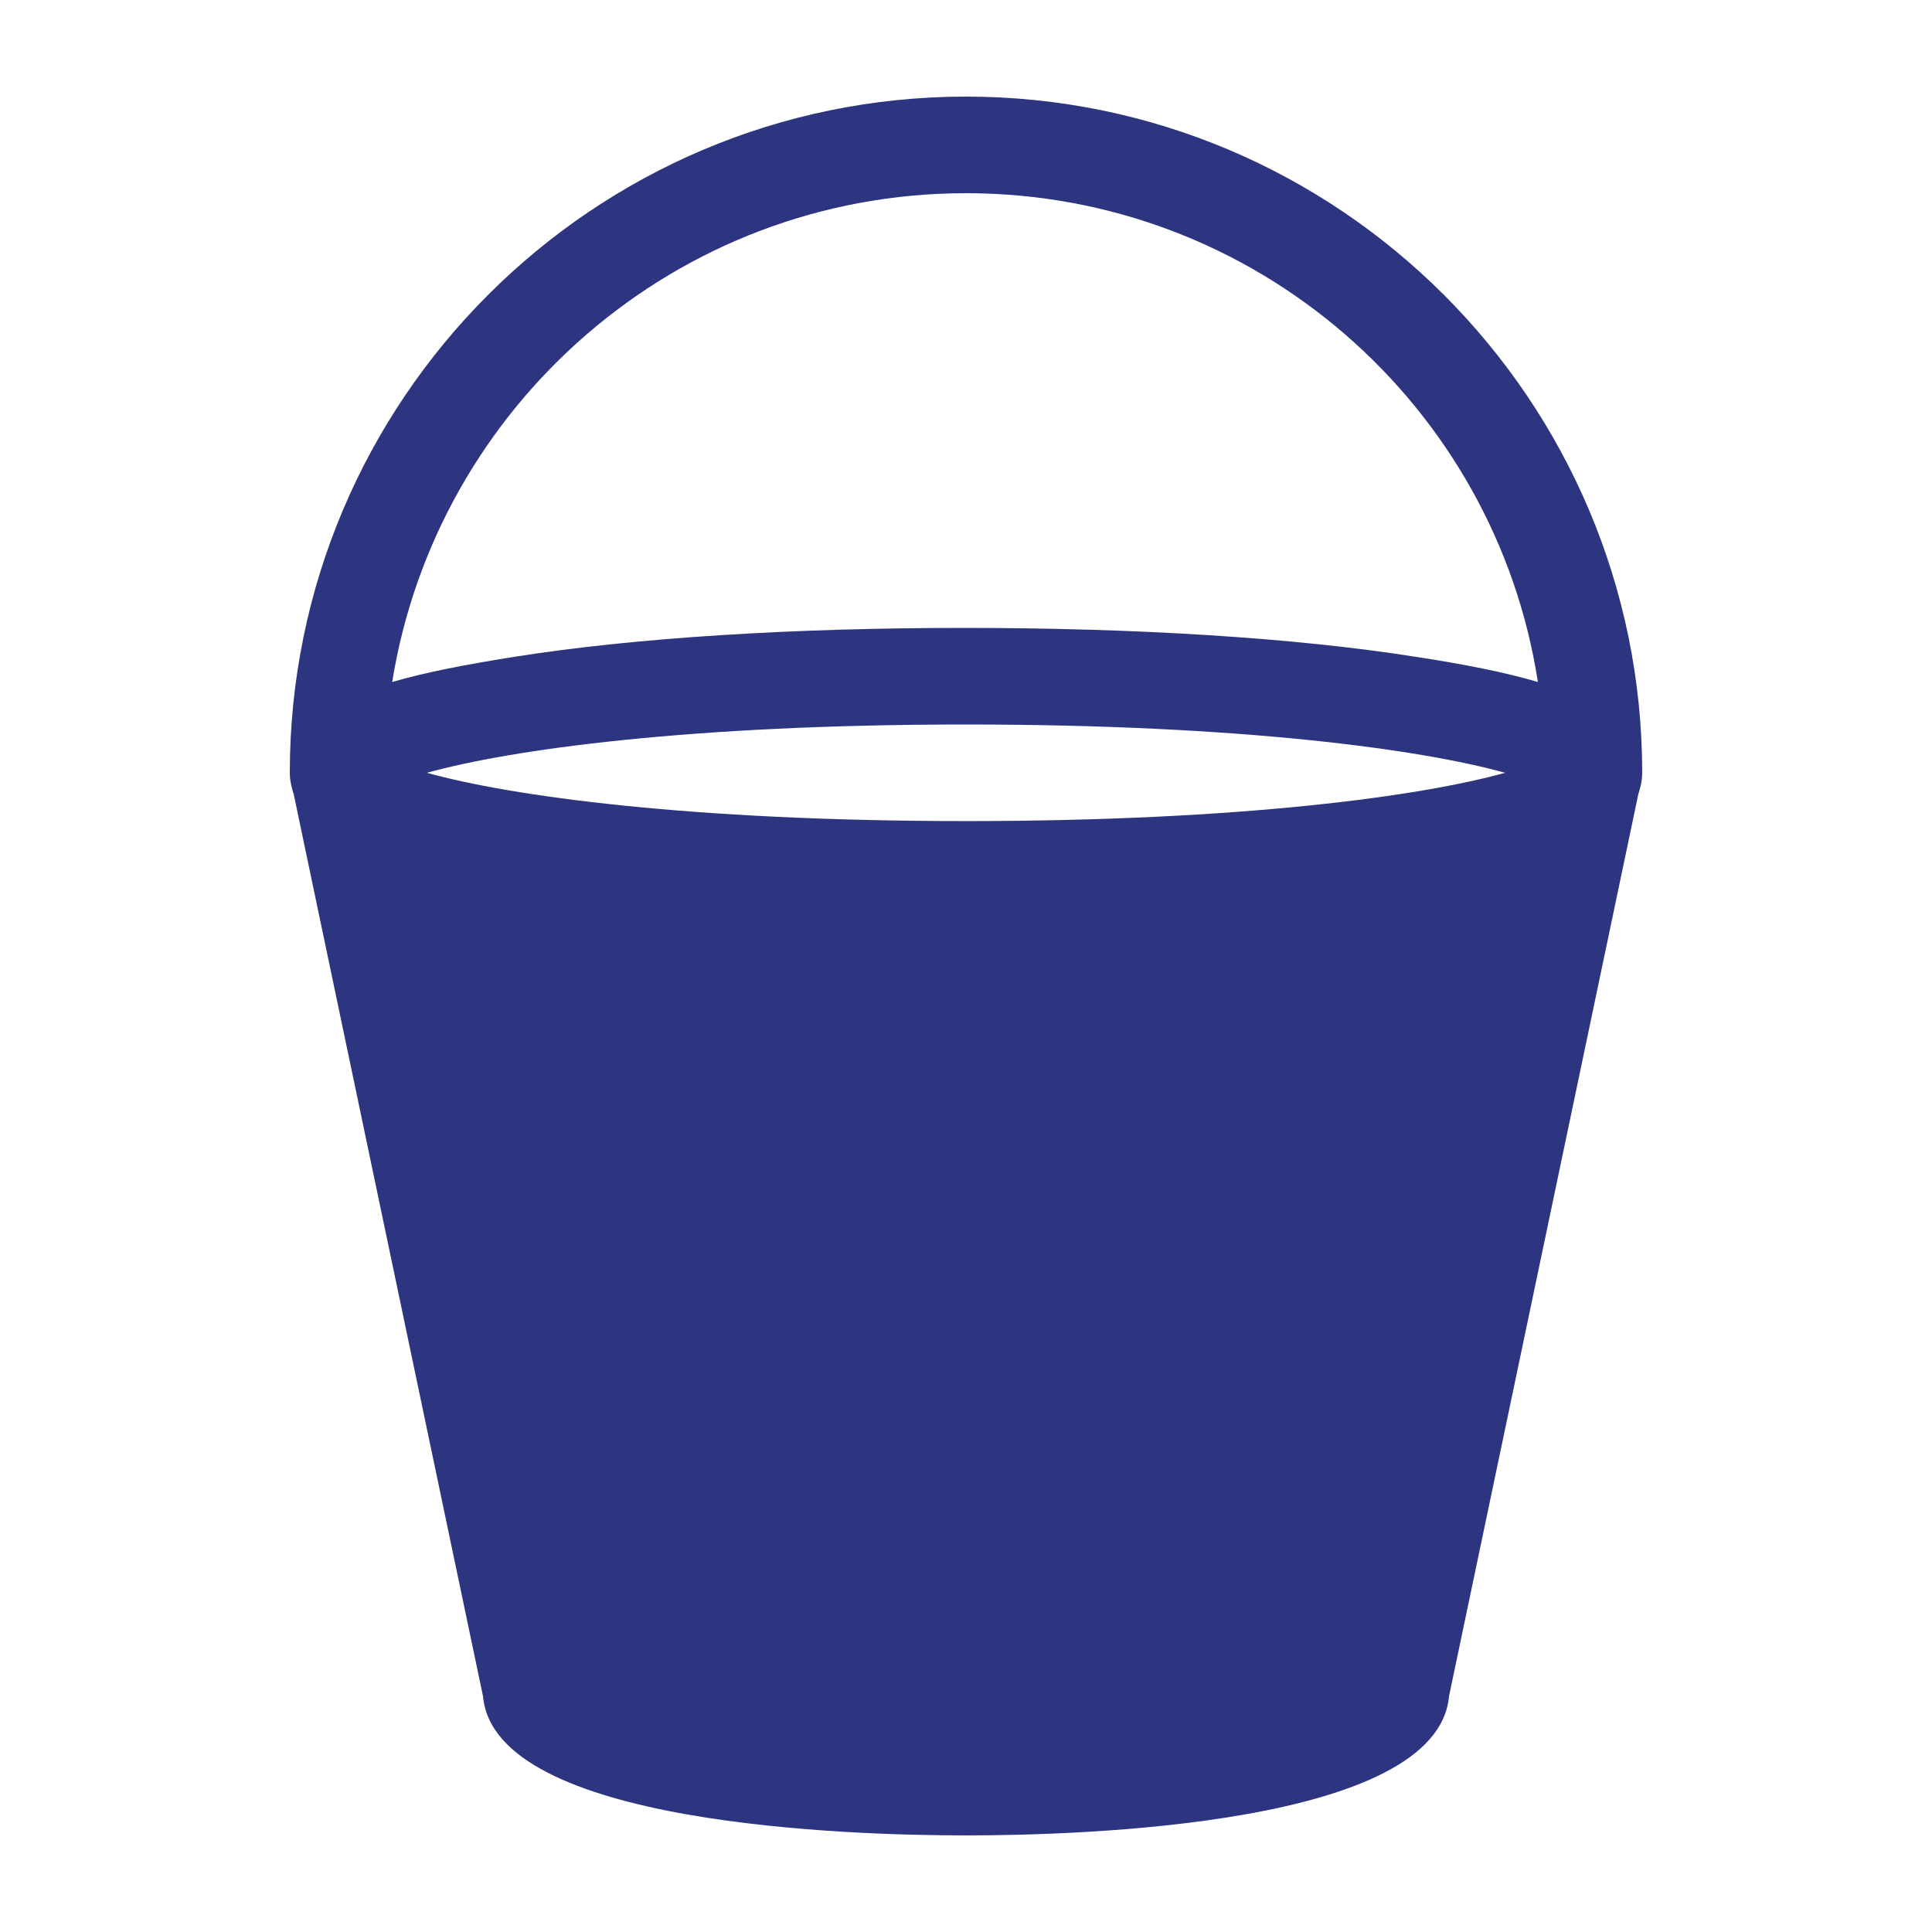 <?xml version="1.0" encoding="utf-8"?>
<!-- Generator: Adobe Illustrator 15.0.2, SVG Export Plug-In  -->
<!DOCTYPE svg PUBLIC "-//W3C//DTD SVG 1.1//EN" "http://www.w3.org/Graphics/SVG/1.1/DTD/svg11.dtd">
<svg version="1.1"
	 xmlns="http://www.w3.org/2000/svg" xmlns:xlink="http://www.w3.org/1999/xlink" xmlns:a="http://ns.adobe.com/AdobeSVGViewerExtensions/3.0/"
	 x="0px" y="0px" width="100px" height="100px" viewBox="-15 -5 100 100"
	 overflow="visible" enable-background="new -15 -5 100 100" xml:space="preserve">
<defs>
</defs>
<path fill="#2D3580" d="M35,90c5.8,0,24.4-0.5,25-7.2l9.8-46.699C69.9,35.8,70,35.401,70,35l0,0l0,0C70,15.7,54.3,0,35,0
	S0,15.7,0,35l0,0l0,0c0,0.4,0.101,0.8,0.201,1.101l9.8,46.699C10.6,89.5,29.2,90,35,90z M35,5c15,0,27.398,11,29.6,25.3
	C62.9,29.8,60.9,29.4,58.3,29c-6.3-1-14.6-1.5-23.4-1.5c-8.8,0-17,0.5-23.3,1.5c-2.5,0.399-4.6,0.8-6.3,1.3C7.6,16,20,5,35,5z
	 M62.9,35C58.6,36.2,49.299,37.499,35,37.499S11.4,36.2,7.1,35c4.3-1.2,13.6-2.5,27.9-2.5S58.602,33.8,62.9,35z"/>
</svg>
